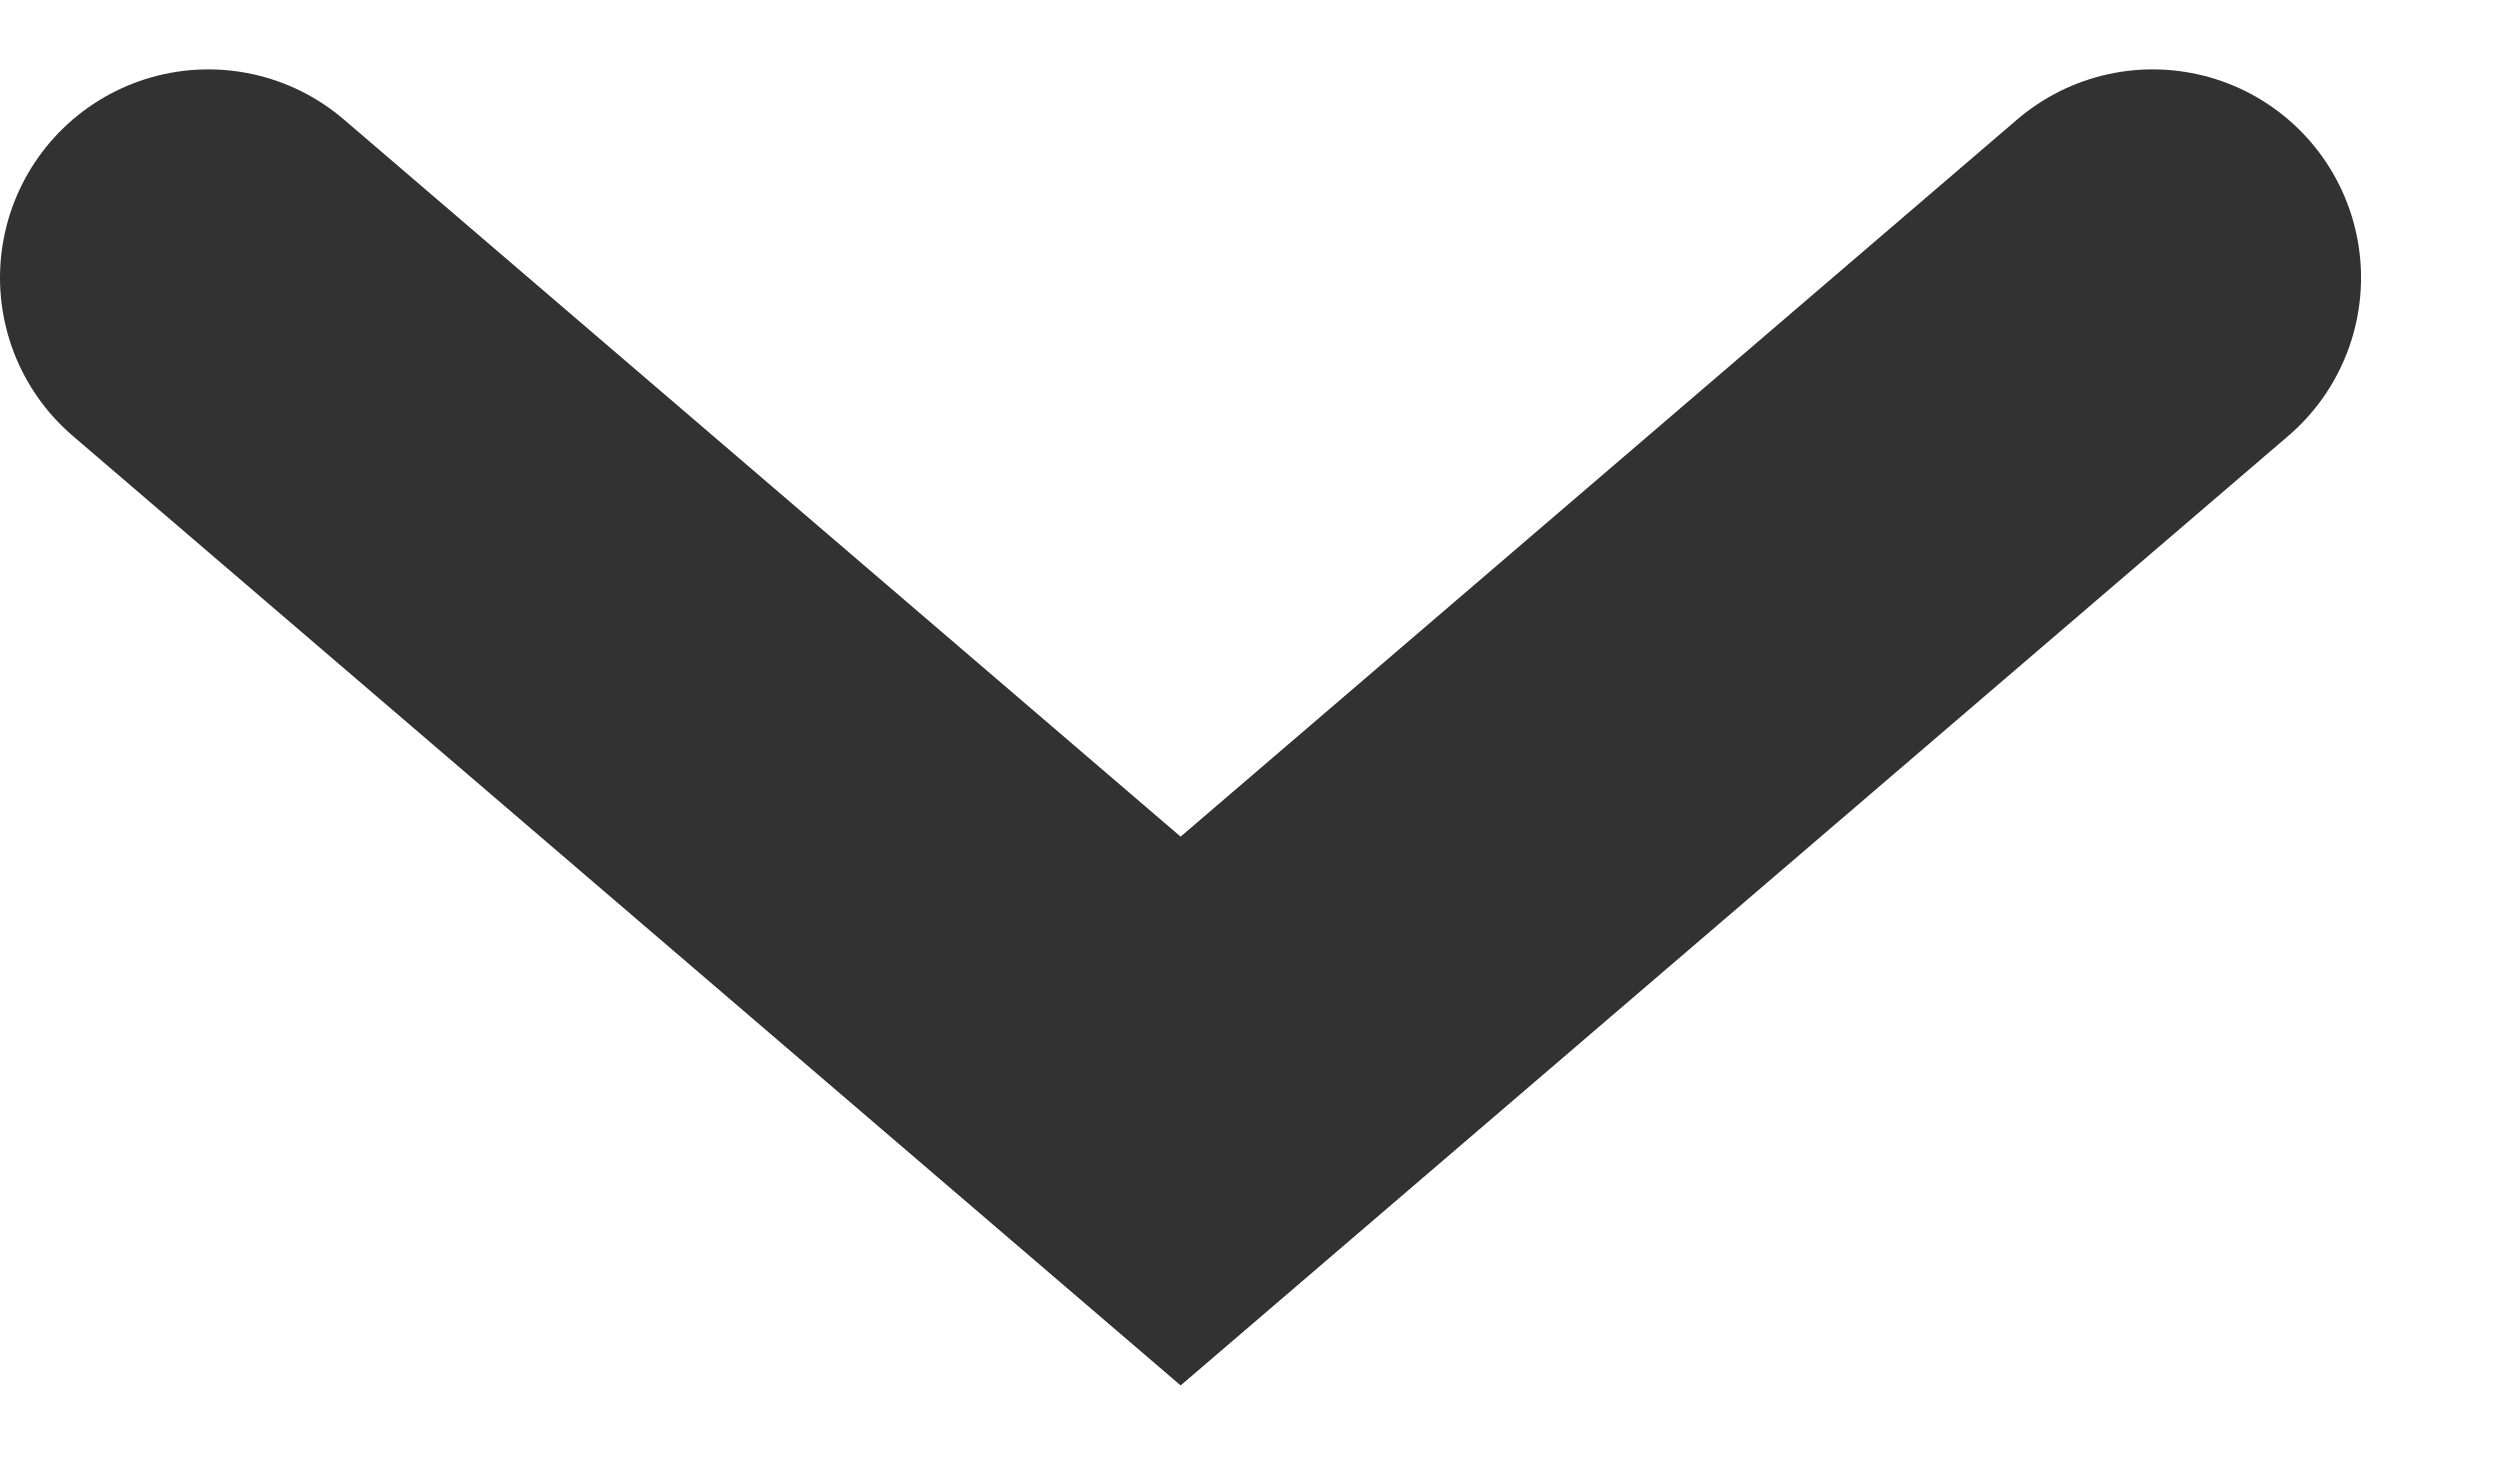 <svg xmlns="http://www.w3.org/2000/svg" width="12" height="7" viewBox="0 0 12 7">
    <path fill="none" fill-rule="evenodd" stroke="#323232" stroke-linecap="round" stroke-width="2" d="M10.333 1.333l-4.666 4-4.667-4"/>
</svg>
